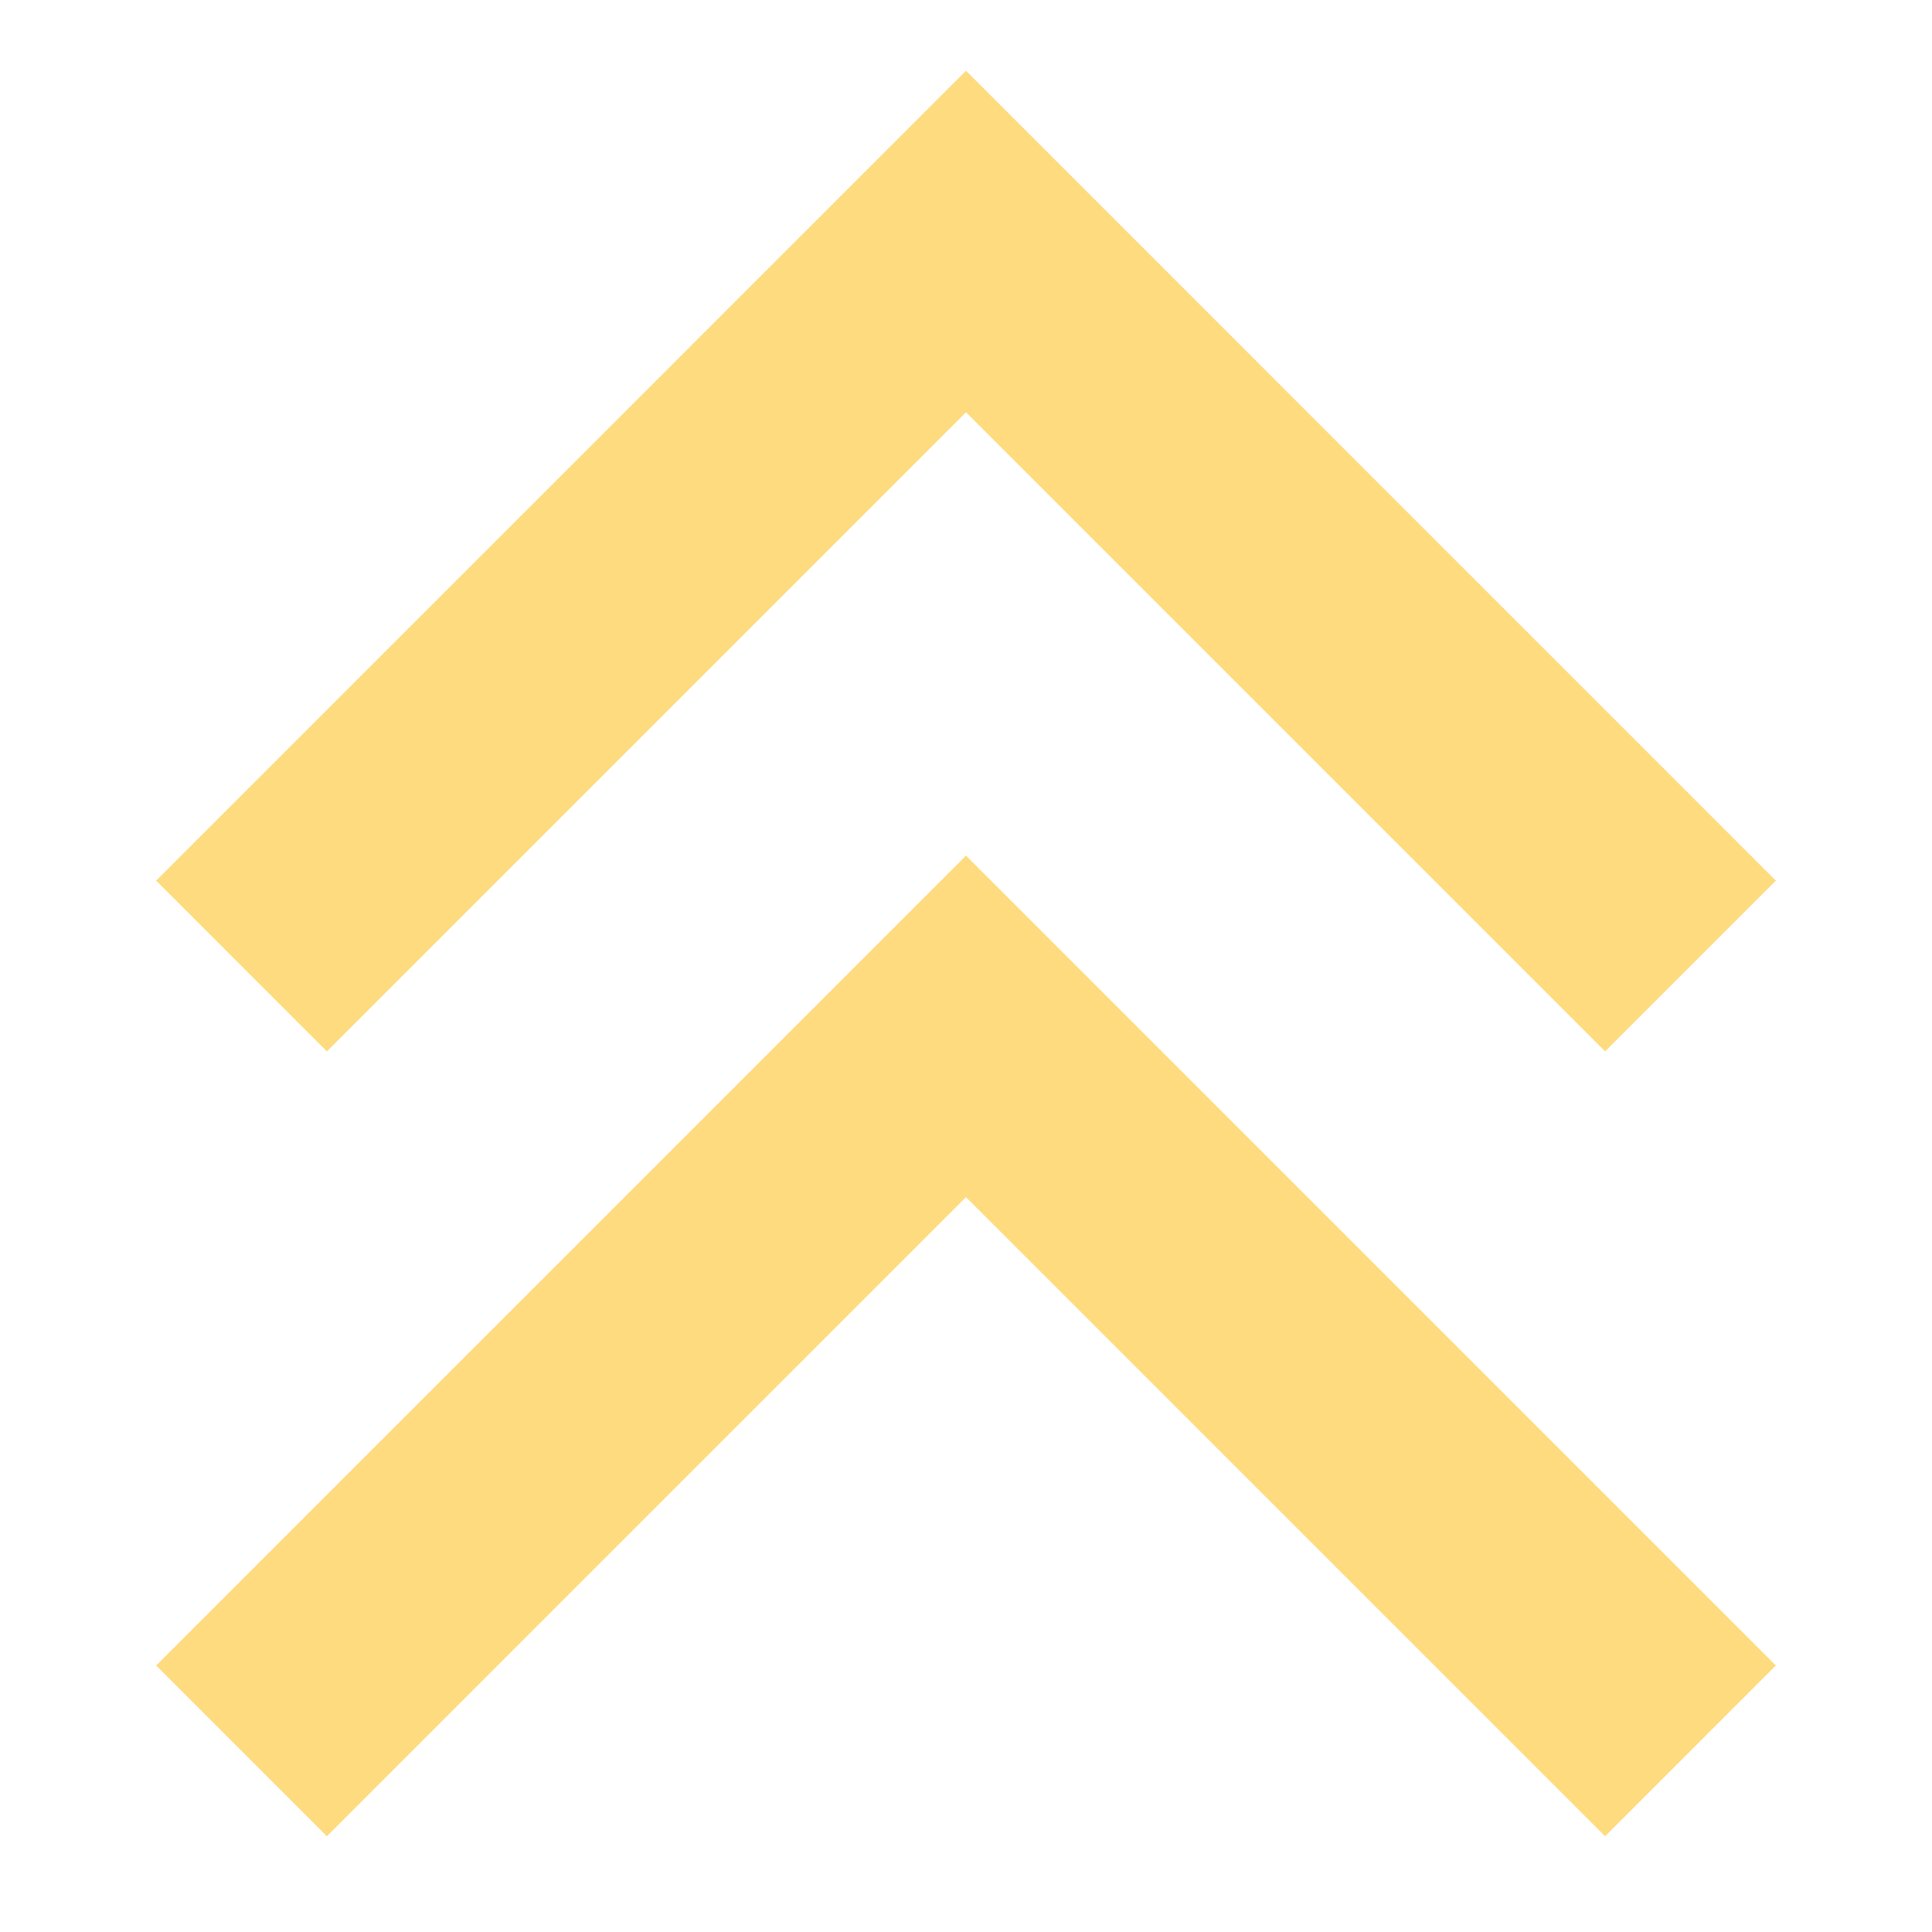 <svg width="95" height="95" fill="none" xmlns="http://www.w3.org/2000/svg"><g opacity=".5" fill="#FFB800"><path d="M78.927 51.699L47.5 20.272 16.073 51.699l-8.396-8.397L47.5 3.478l39.823 39.824-8.396 8.397z"/><path d="M78.927 90.292L47.5 58.866 16.073 90.292l-8.396-8.397L47.5 42.072l39.823 39.823-8.396 8.397z"/></g></svg>